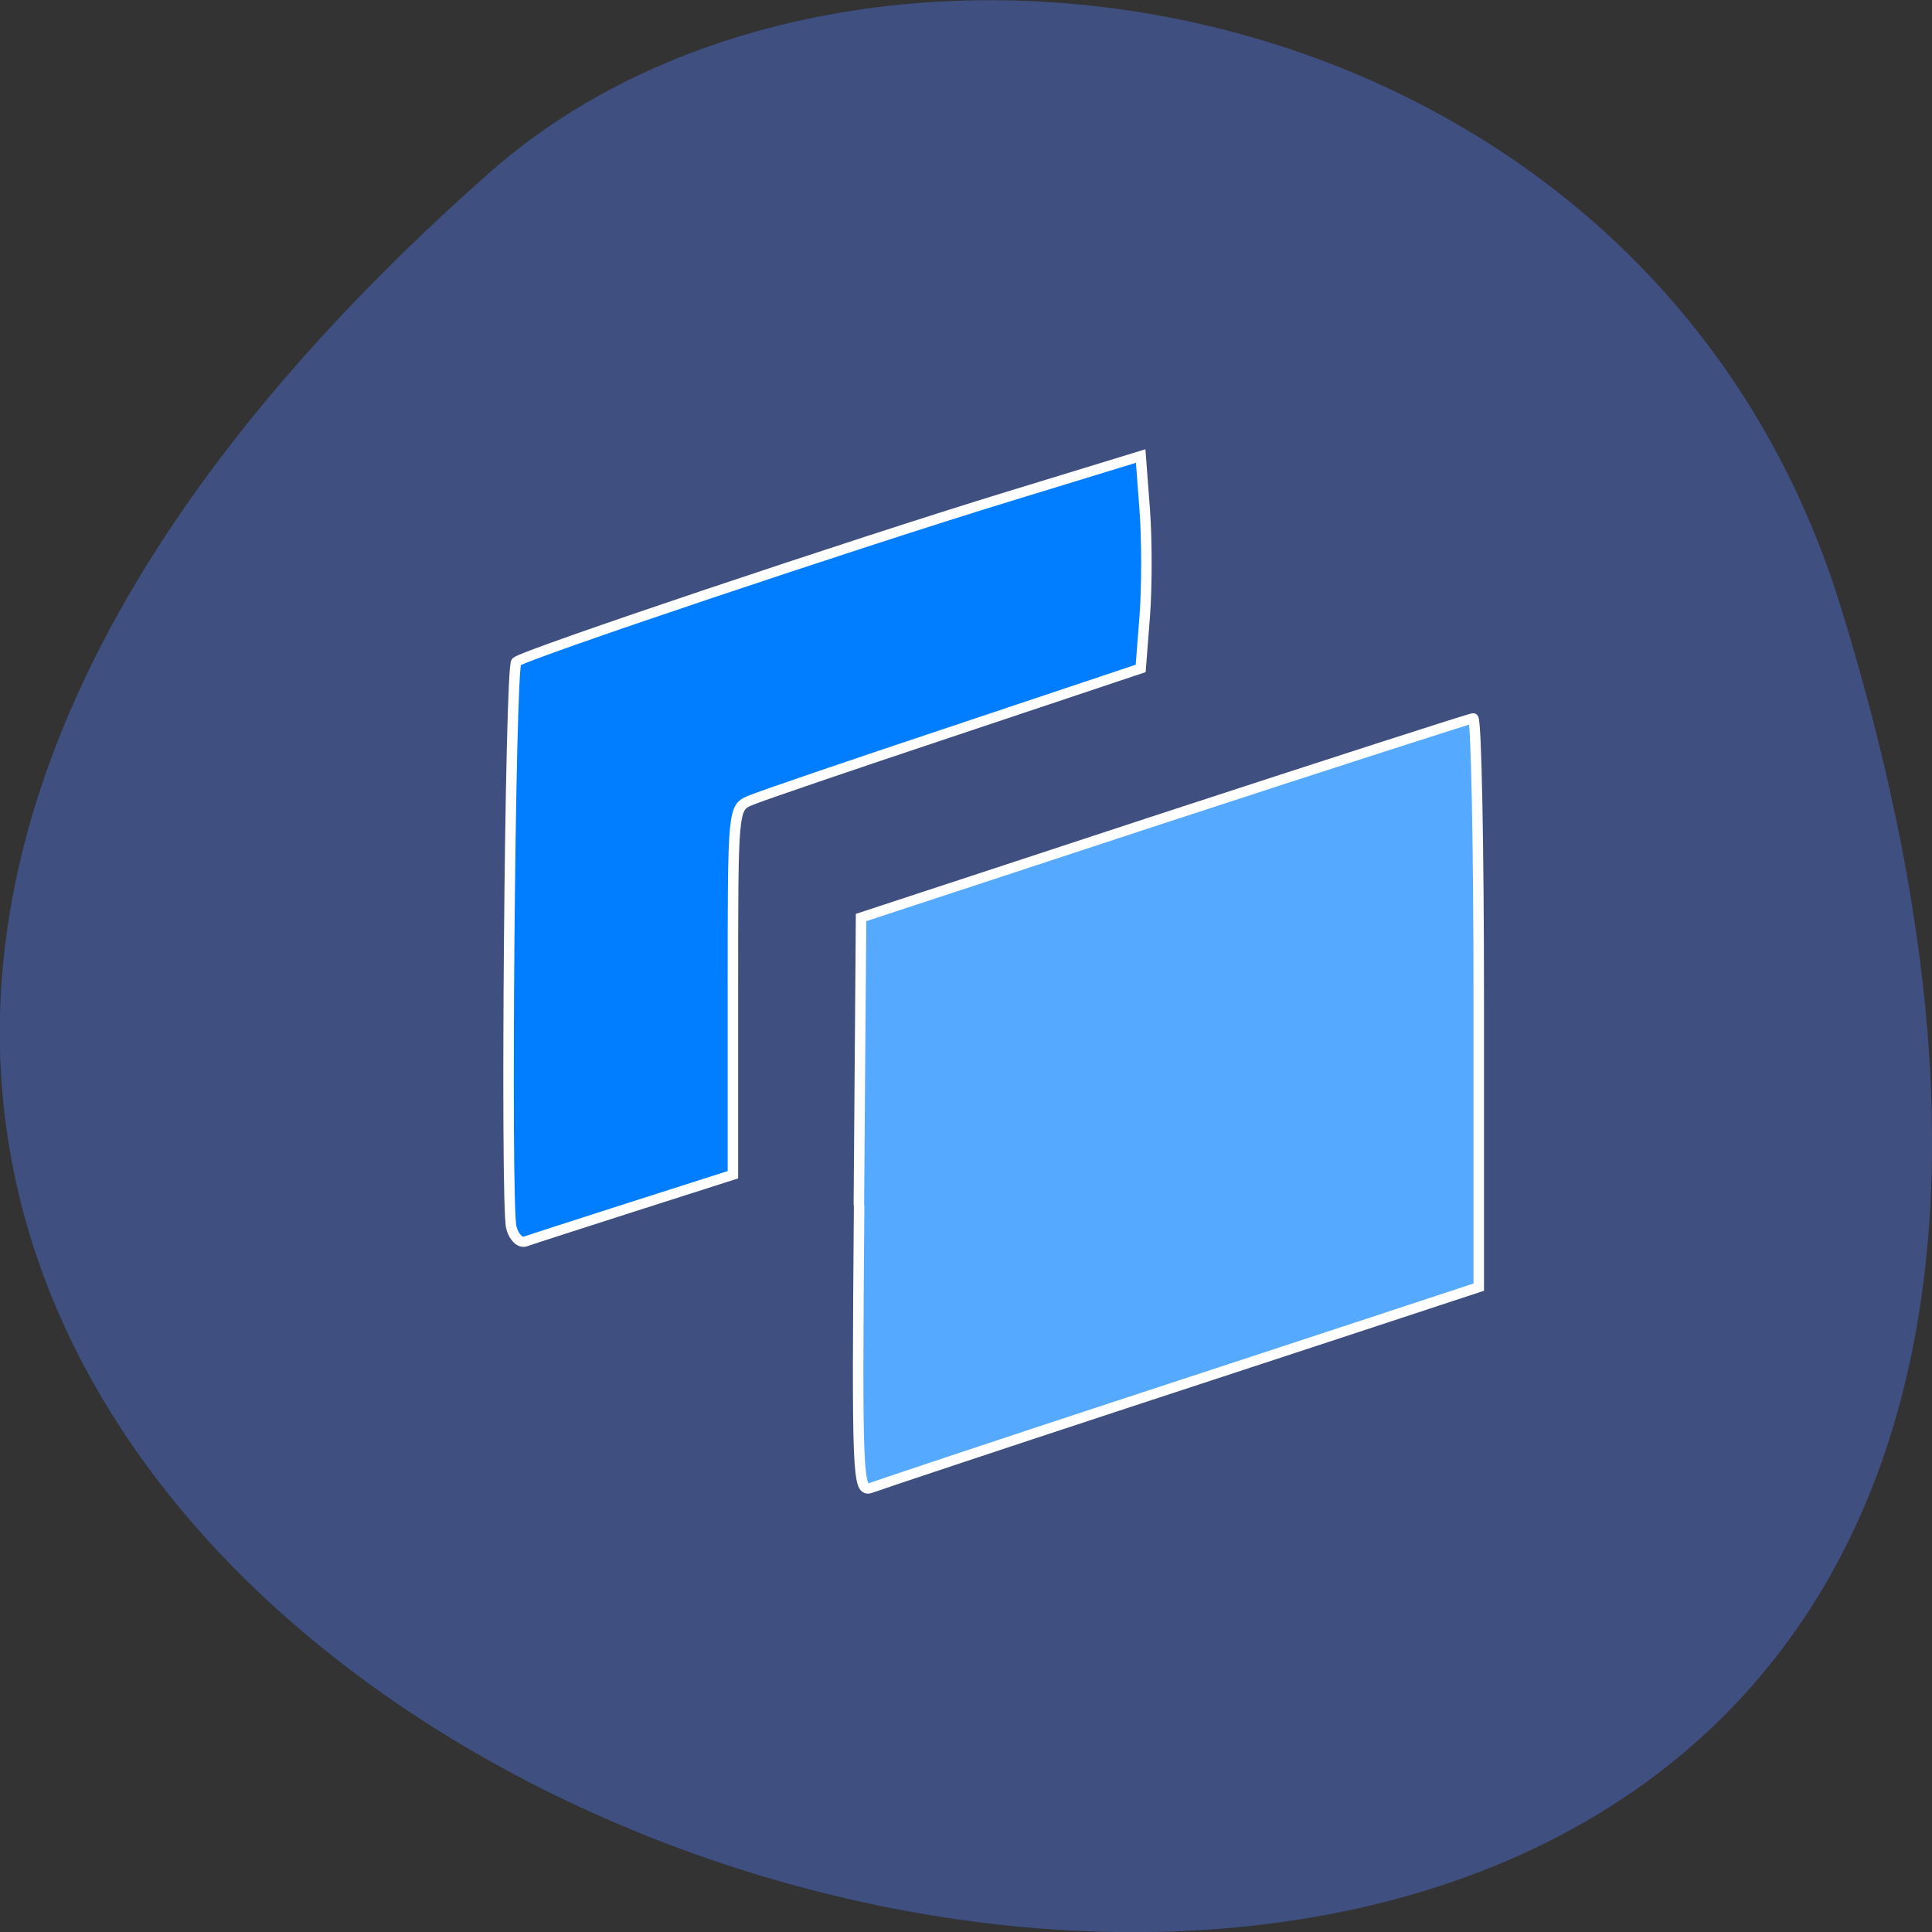 <svg xmlns="http://www.w3.org/2000/svg" viewBox="0 0 24 24"><rect x="0" y="0" width="24" height="24" fill="#333333" stroke="none"/><path d="m 22.867 7.539 c 9.02 29.18 -39.43 14.586 -16.773 -5.406 c 4.539 -4 14.344 -2.461 16.773 5.406" fill="#3e4f80"/><g stroke="#fff" stroke-width="1.465" transform="matrix(0.089 0 0 0.086 0.395 0.726)"><path d="m 115.44 165.63 l 0.306 -41.541 l 42.3 -14.39 c 23.273 -7.874 42.653 -14.345 43.13 -14.39 c 0.437 -0.045 0.787 18.463 0.787 41.04 v 41.13 l -7.831 2.67 c -4.331 1.493 -23.01 7.829 -41.515 14.12 c -18.505 6.29 -34.472 11.811 -35.522 12.218 c -1.837 0.679 -1.925 -1.539 -1.619 -40.863" fill="#5af"/><path d="m 66.927 168.84 c -0.831 -3.394 -0.175 -80.82 0.7 -81.68 c 0.962 -0.996 47.42 -17.15 68.73 -23.893 l 18.417 -5.838 l 0.569 7.783 c 0.306 4.299 0.306 11.177 0 15.34 l -0.569 7.557 l -26.03 9.01 c -14.305 4.932 -27.12 9.458 -28.435 10.05 c -2.45 1.041 -2.45 1.131 -2.45 27.558 v 26.518 l -13.824 4.57 c -7.612 2.534 -14.436 4.797 -15.14 5.068 c -0.744 0.272 -1.619 -0.634 -1.969 -2.036" fill="#007eff"/></g></svg>